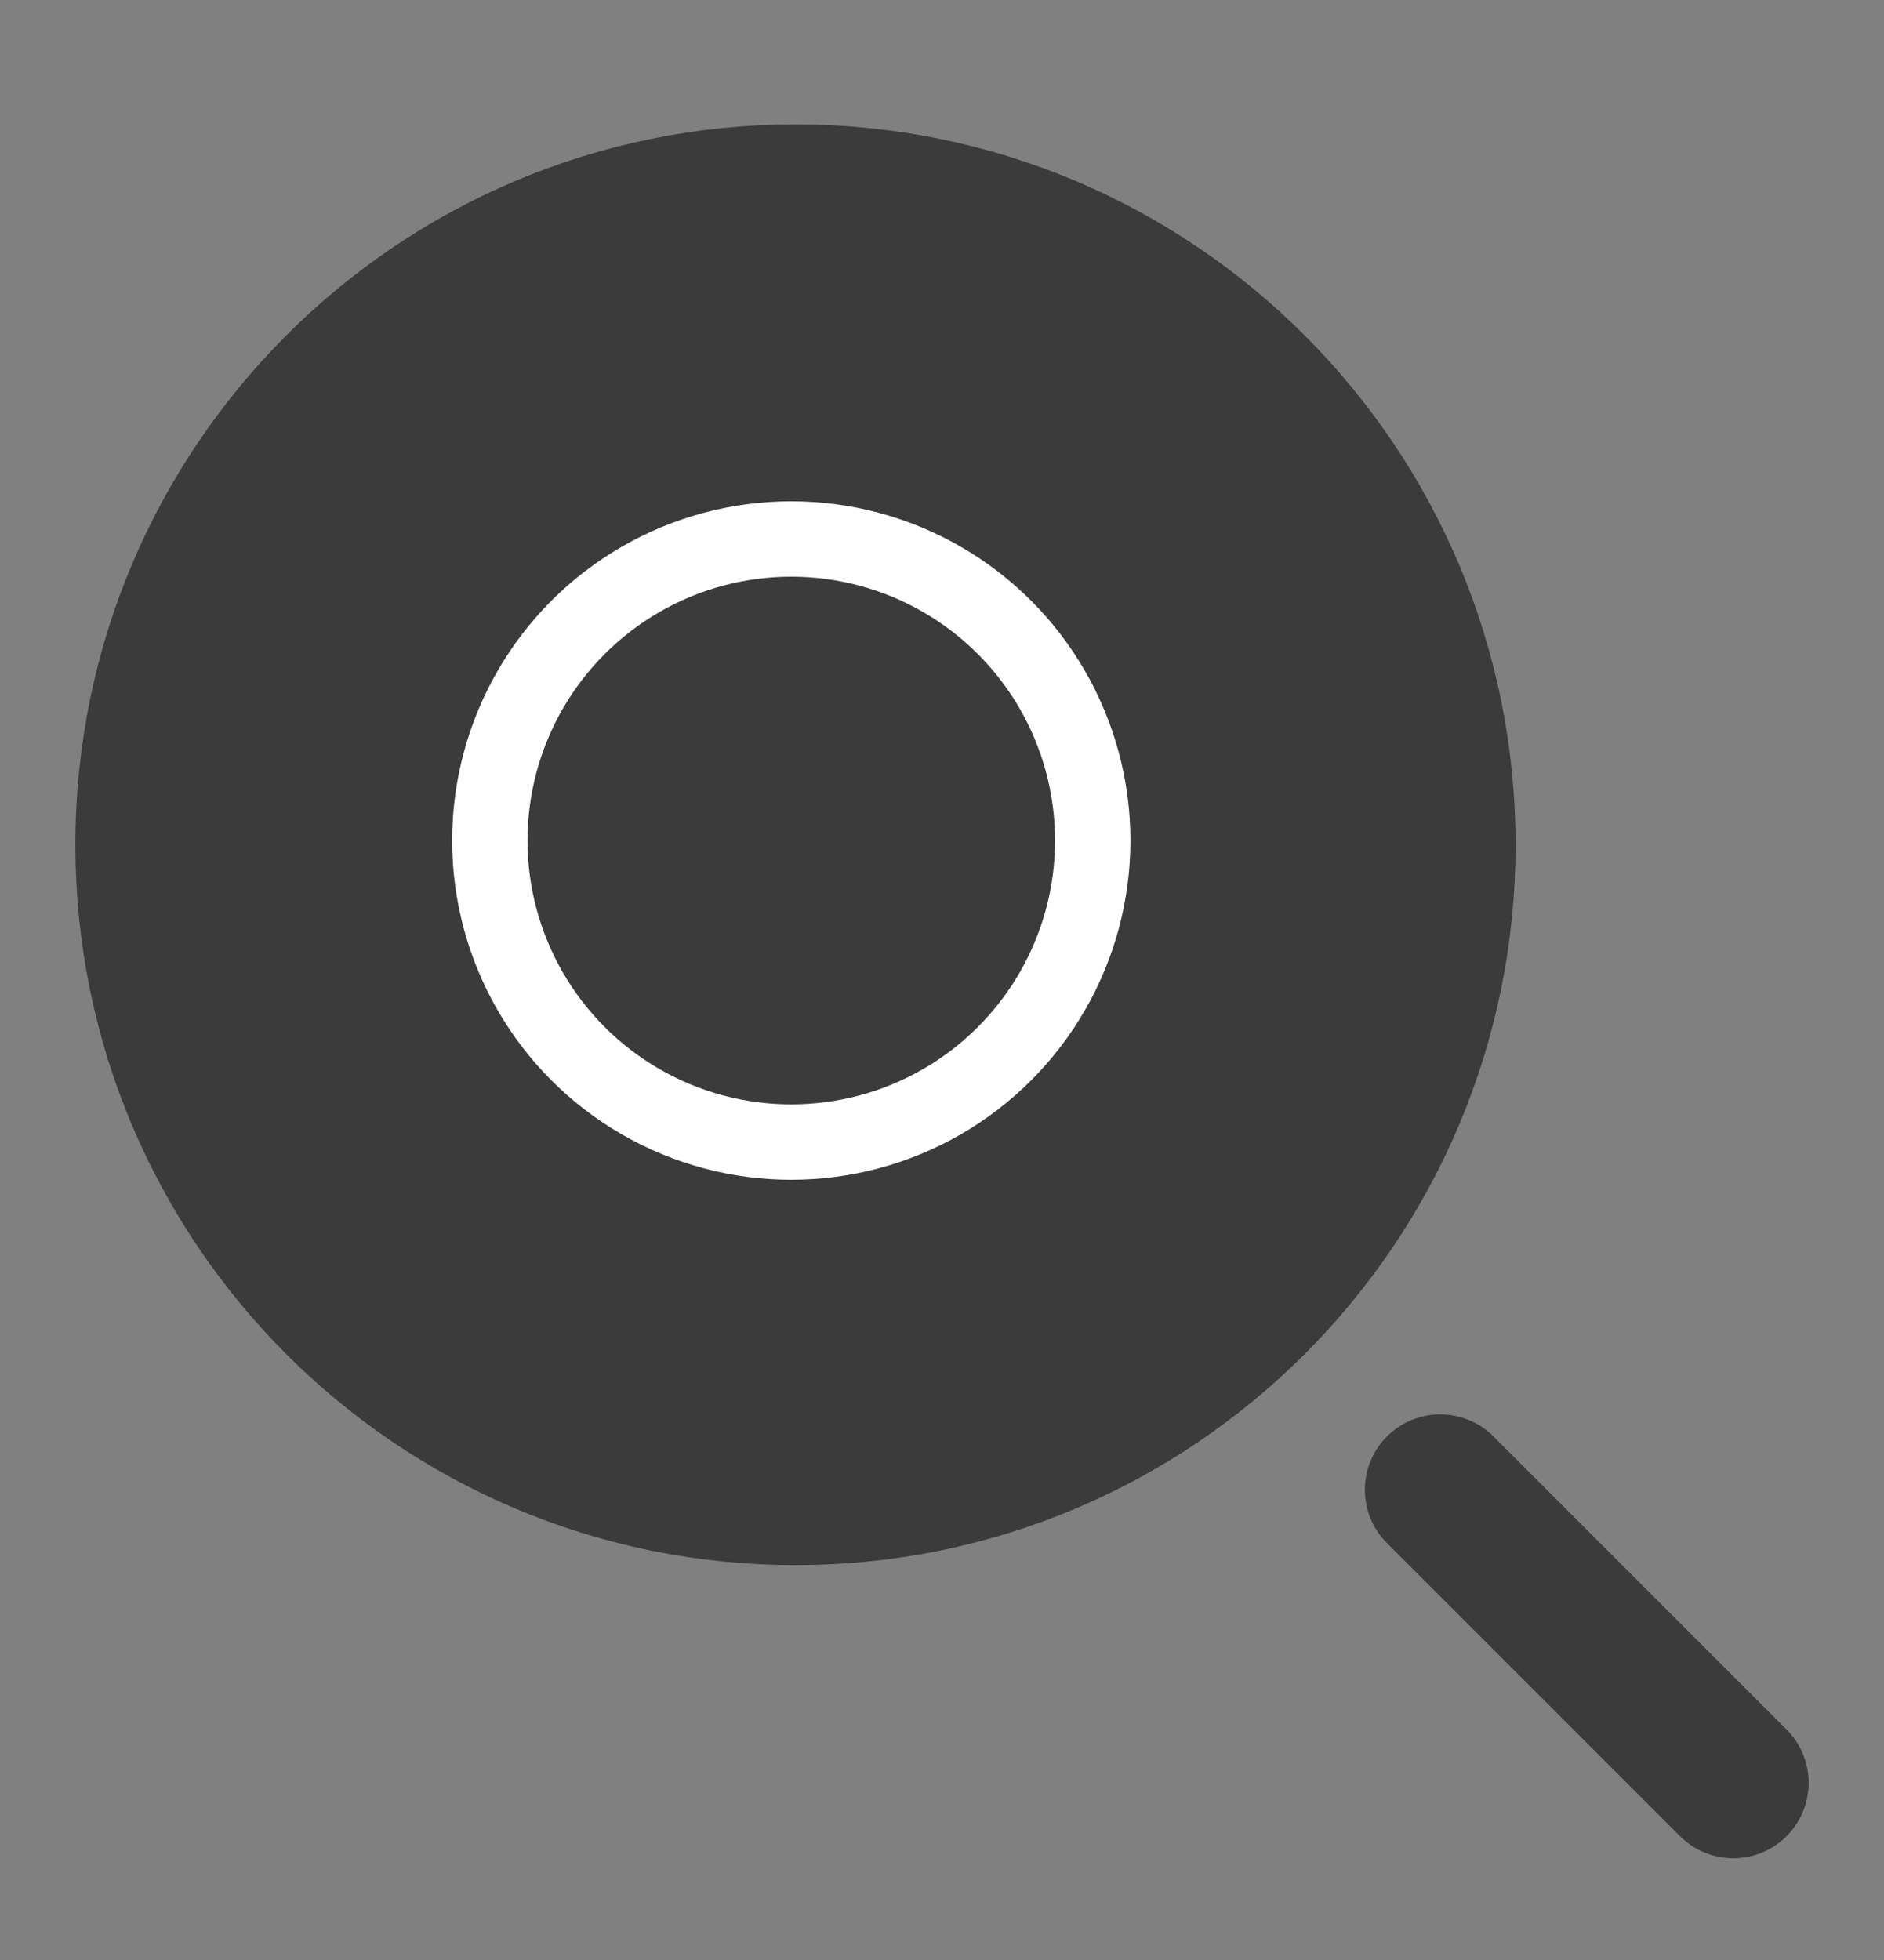 <svg width="25" height="26" viewBox="0 0 25 26" fill="none" xmlns="http://www.w3.org/2000/svg">
<rect x="0" y="0" width="25" height="26" fill="#808080" stroke="none"/>
<path d="M19.111 11.206C19.111 15.931 15.281 19.762 10.556 19.762C5.83 19.762 2 15.931 2 11.206C2 6.481 5.83 2.65 10.556 2.65C15.281 2.65 19.111 6.481 19.111 11.206Z" fill="#3B3B3B"/>
<path d="M19.111 19.762L23 23.65M19.111 11.206C19.111 15.931 15.281 19.762 10.556 19.762C5.83 19.762 2 15.931 2 11.206C2 6.481 5.83 2.65 10.556 2.65C15.281 2.65 19.111 6.481 19.111 11.206Z" stroke="#3B3B3B" stroke-width="2" stroke-linecap="round"/>
<circle cx="10.5" cy="11.15" r="4" stroke="white"/>
</svg>

